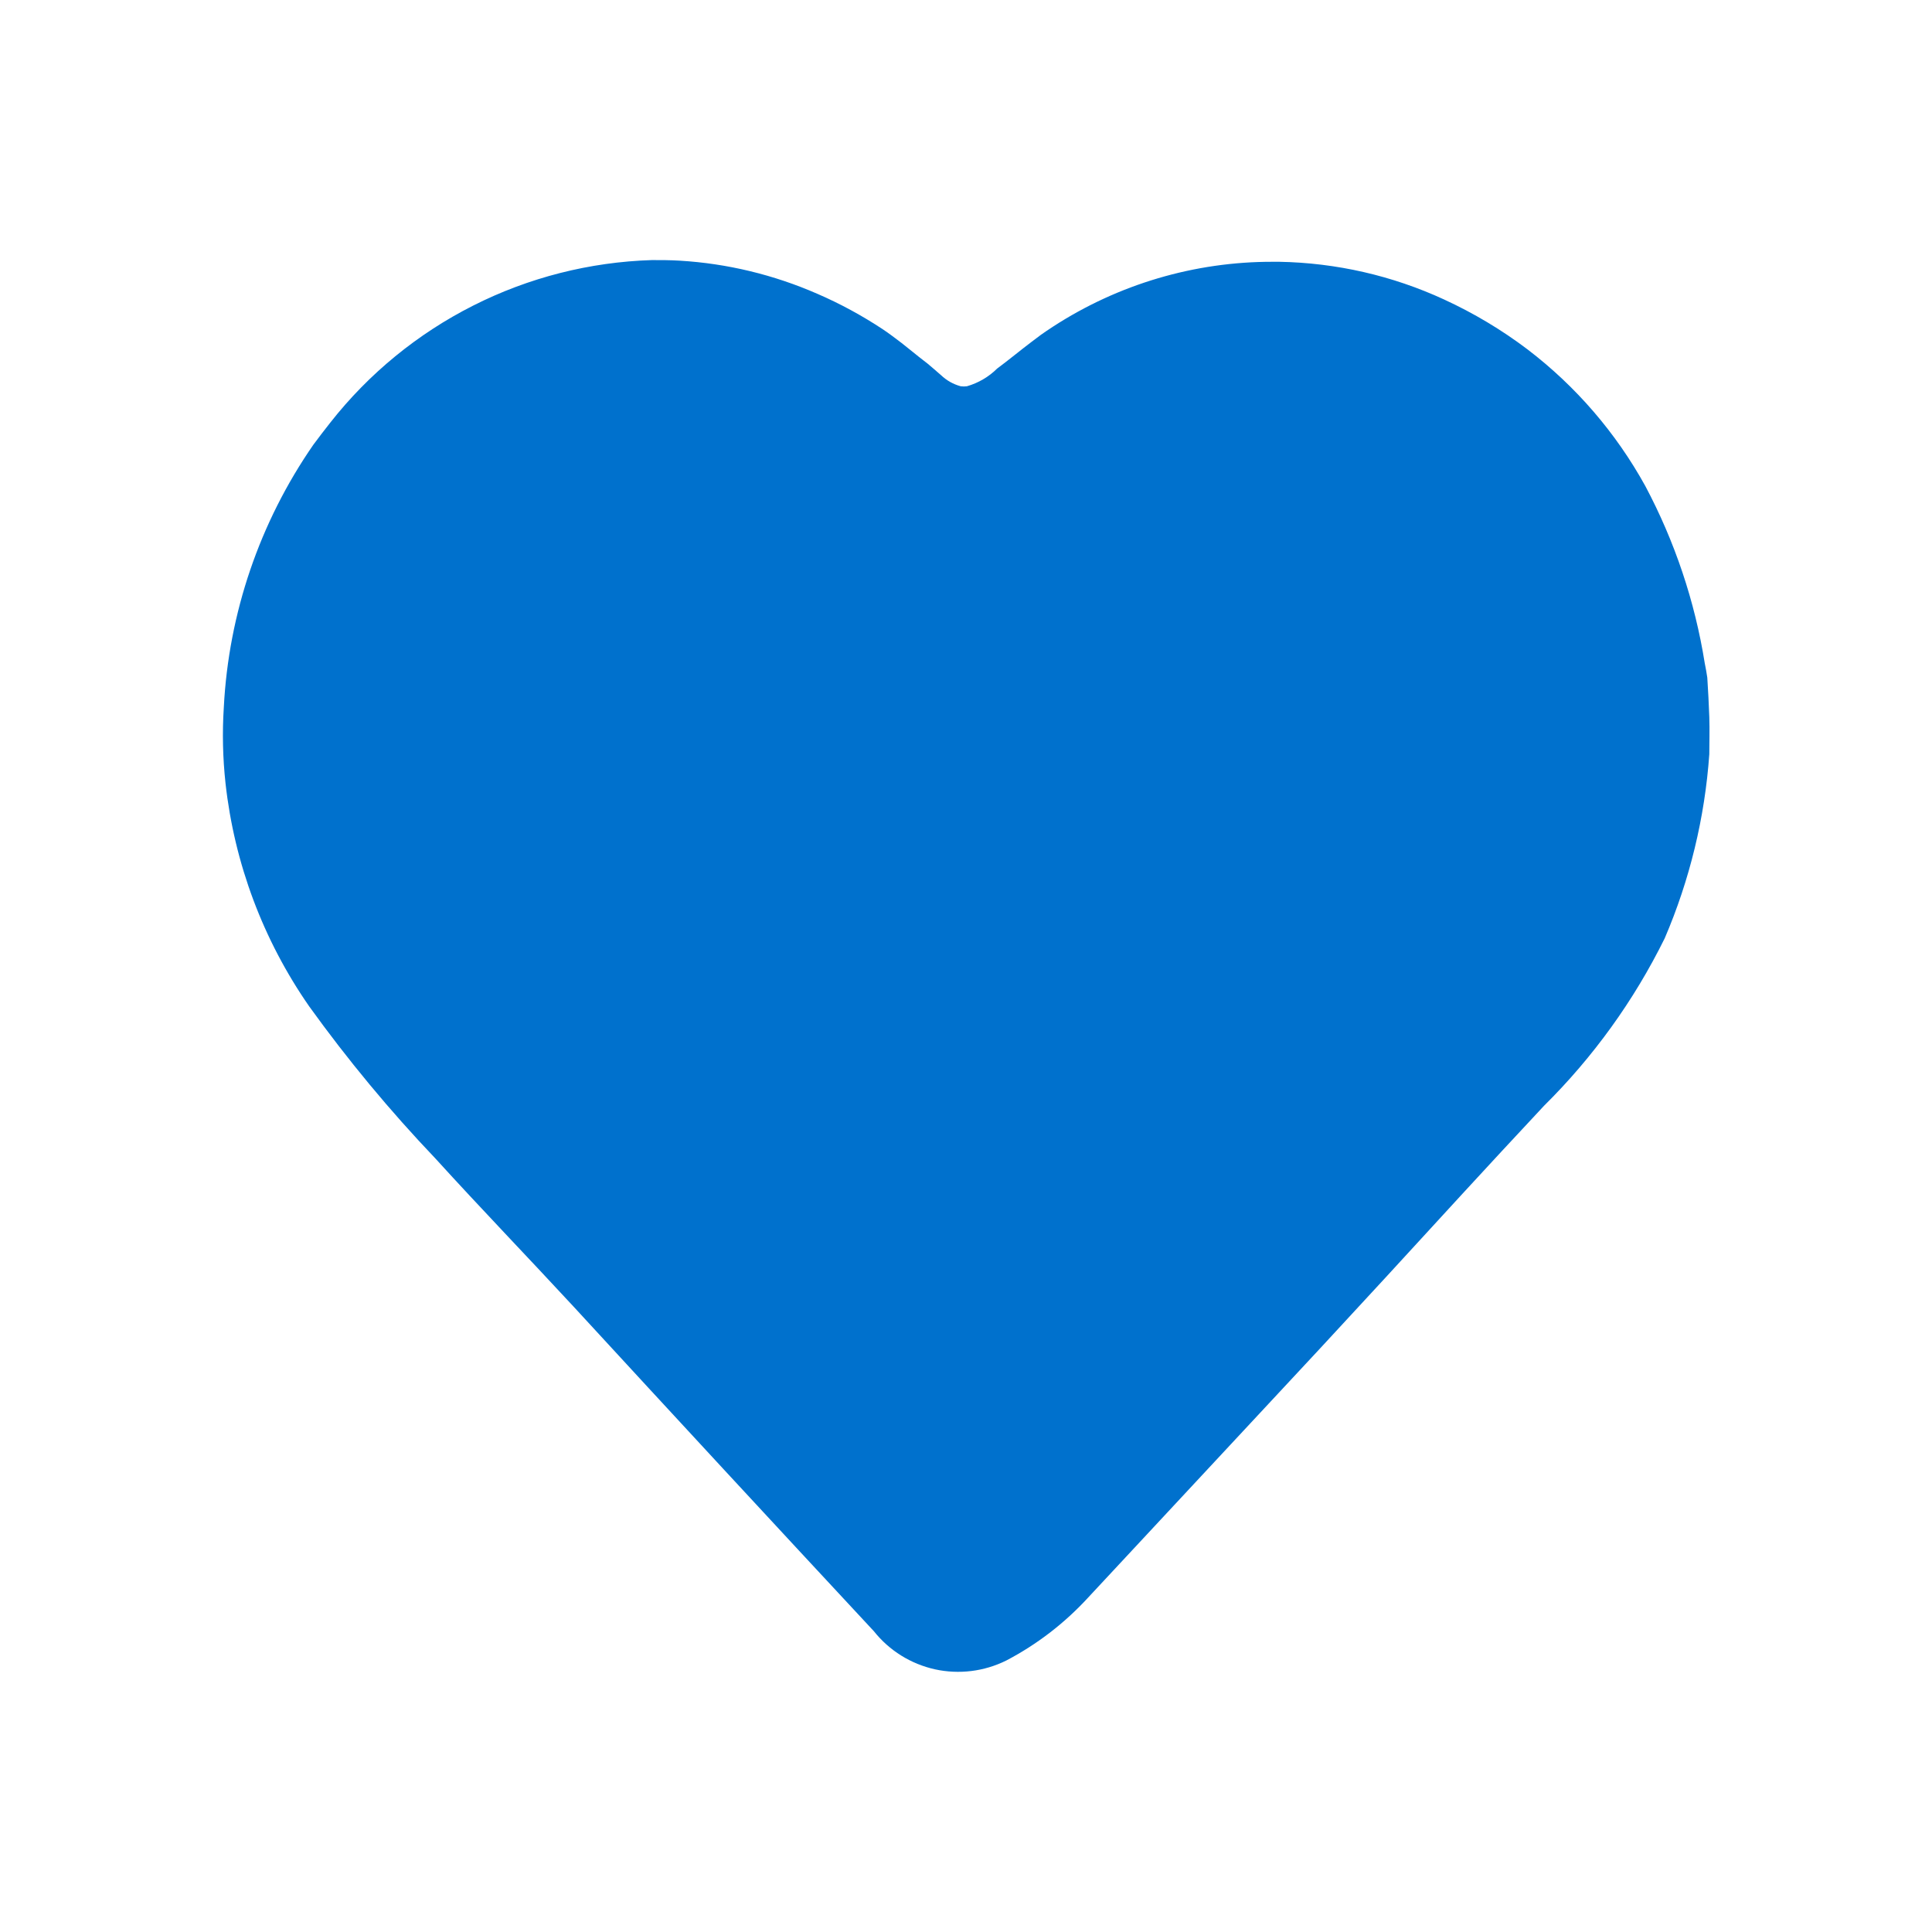 <svg width="26" height="26" viewBox="0 0 26 26" fill="none" xmlns="http://www.w3.org/2000/svg">
<mask id="mask0_239_322" style="mask-type:luminance" maskUnits="userSpaceOnUse" x="1" y="1" width="24" height="24">
<path d="M25 1H1V25H25V1Z" fill="white"/>
</mask>
<g mask="url(#mask0_239_322)">
<path d="M4.446 5.686C4.963 5.028 5.619 4.491 6.367 4.113C7.114 3.735 7.936 3.526 8.773 3.5C8.896 3.5 9.021 3.5 9.148 3.508C9.787 3.546 10.415 3.698 11.002 3.955C11.307 4.087 11.599 4.246 11.877 4.429C11.923 4.459 11.966 4.491 12.01 4.523C12.173 4.641 12.327 4.776 12.485 4.895C12.542 4.941 12.6 4.995 12.664 5.049C12.738 5.12 12.829 5.171 12.928 5.198C12.956 5.202 12.985 5.202 13.013 5.198C13.166 5.154 13.306 5.072 13.419 4.96C13.577 4.843 13.732 4.714 13.883 4.6L14.008 4.506C14.048 4.477 14.114 4.433 14.169 4.397C15.049 3.825 16.077 3.521 17.127 3.523H17.217C17.983 3.537 18.737 3.709 19.433 4.03C19.831 4.213 20.208 4.438 20.558 4.703C21.208 5.199 21.747 5.825 22.142 6.541C22.538 7.286 22.809 8.092 22.942 8.926L22.961 9.026L22.976 9.119C22.987 9.295 22.997 9.472 23.003 9.65C23.009 9.828 23.003 9.993 23.003 10.15C22.943 11.003 22.74 11.841 22.403 12.627C21.99 13.464 21.441 14.226 20.778 14.882L20.725 14.939C20.025 15.687 19.338 16.439 18.644 17.195L17.76 18.152C16.721 19.267 15.682 20.383 14.643 21.5C14.328 21.843 13.956 22.13 13.543 22.346C13.246 22.494 12.907 22.536 12.582 22.465C12.258 22.393 11.968 22.213 11.761 21.953C10.411 20.502 9.064 19.046 7.721 17.586C7.103 16.918 6.471 16.263 5.86 15.591C5.247 14.948 4.679 14.263 4.16 13.542C3.541 12.651 3.154 11.62 3.035 10.542C2.998 10.202 2.99 9.859 3.012 9.518C3.077 8.251 3.495 7.028 4.217 5.985C4.291 5.885 4.367 5.786 4.446 5.686Z" fill="#0071CD"/>
</g>
</svg>
